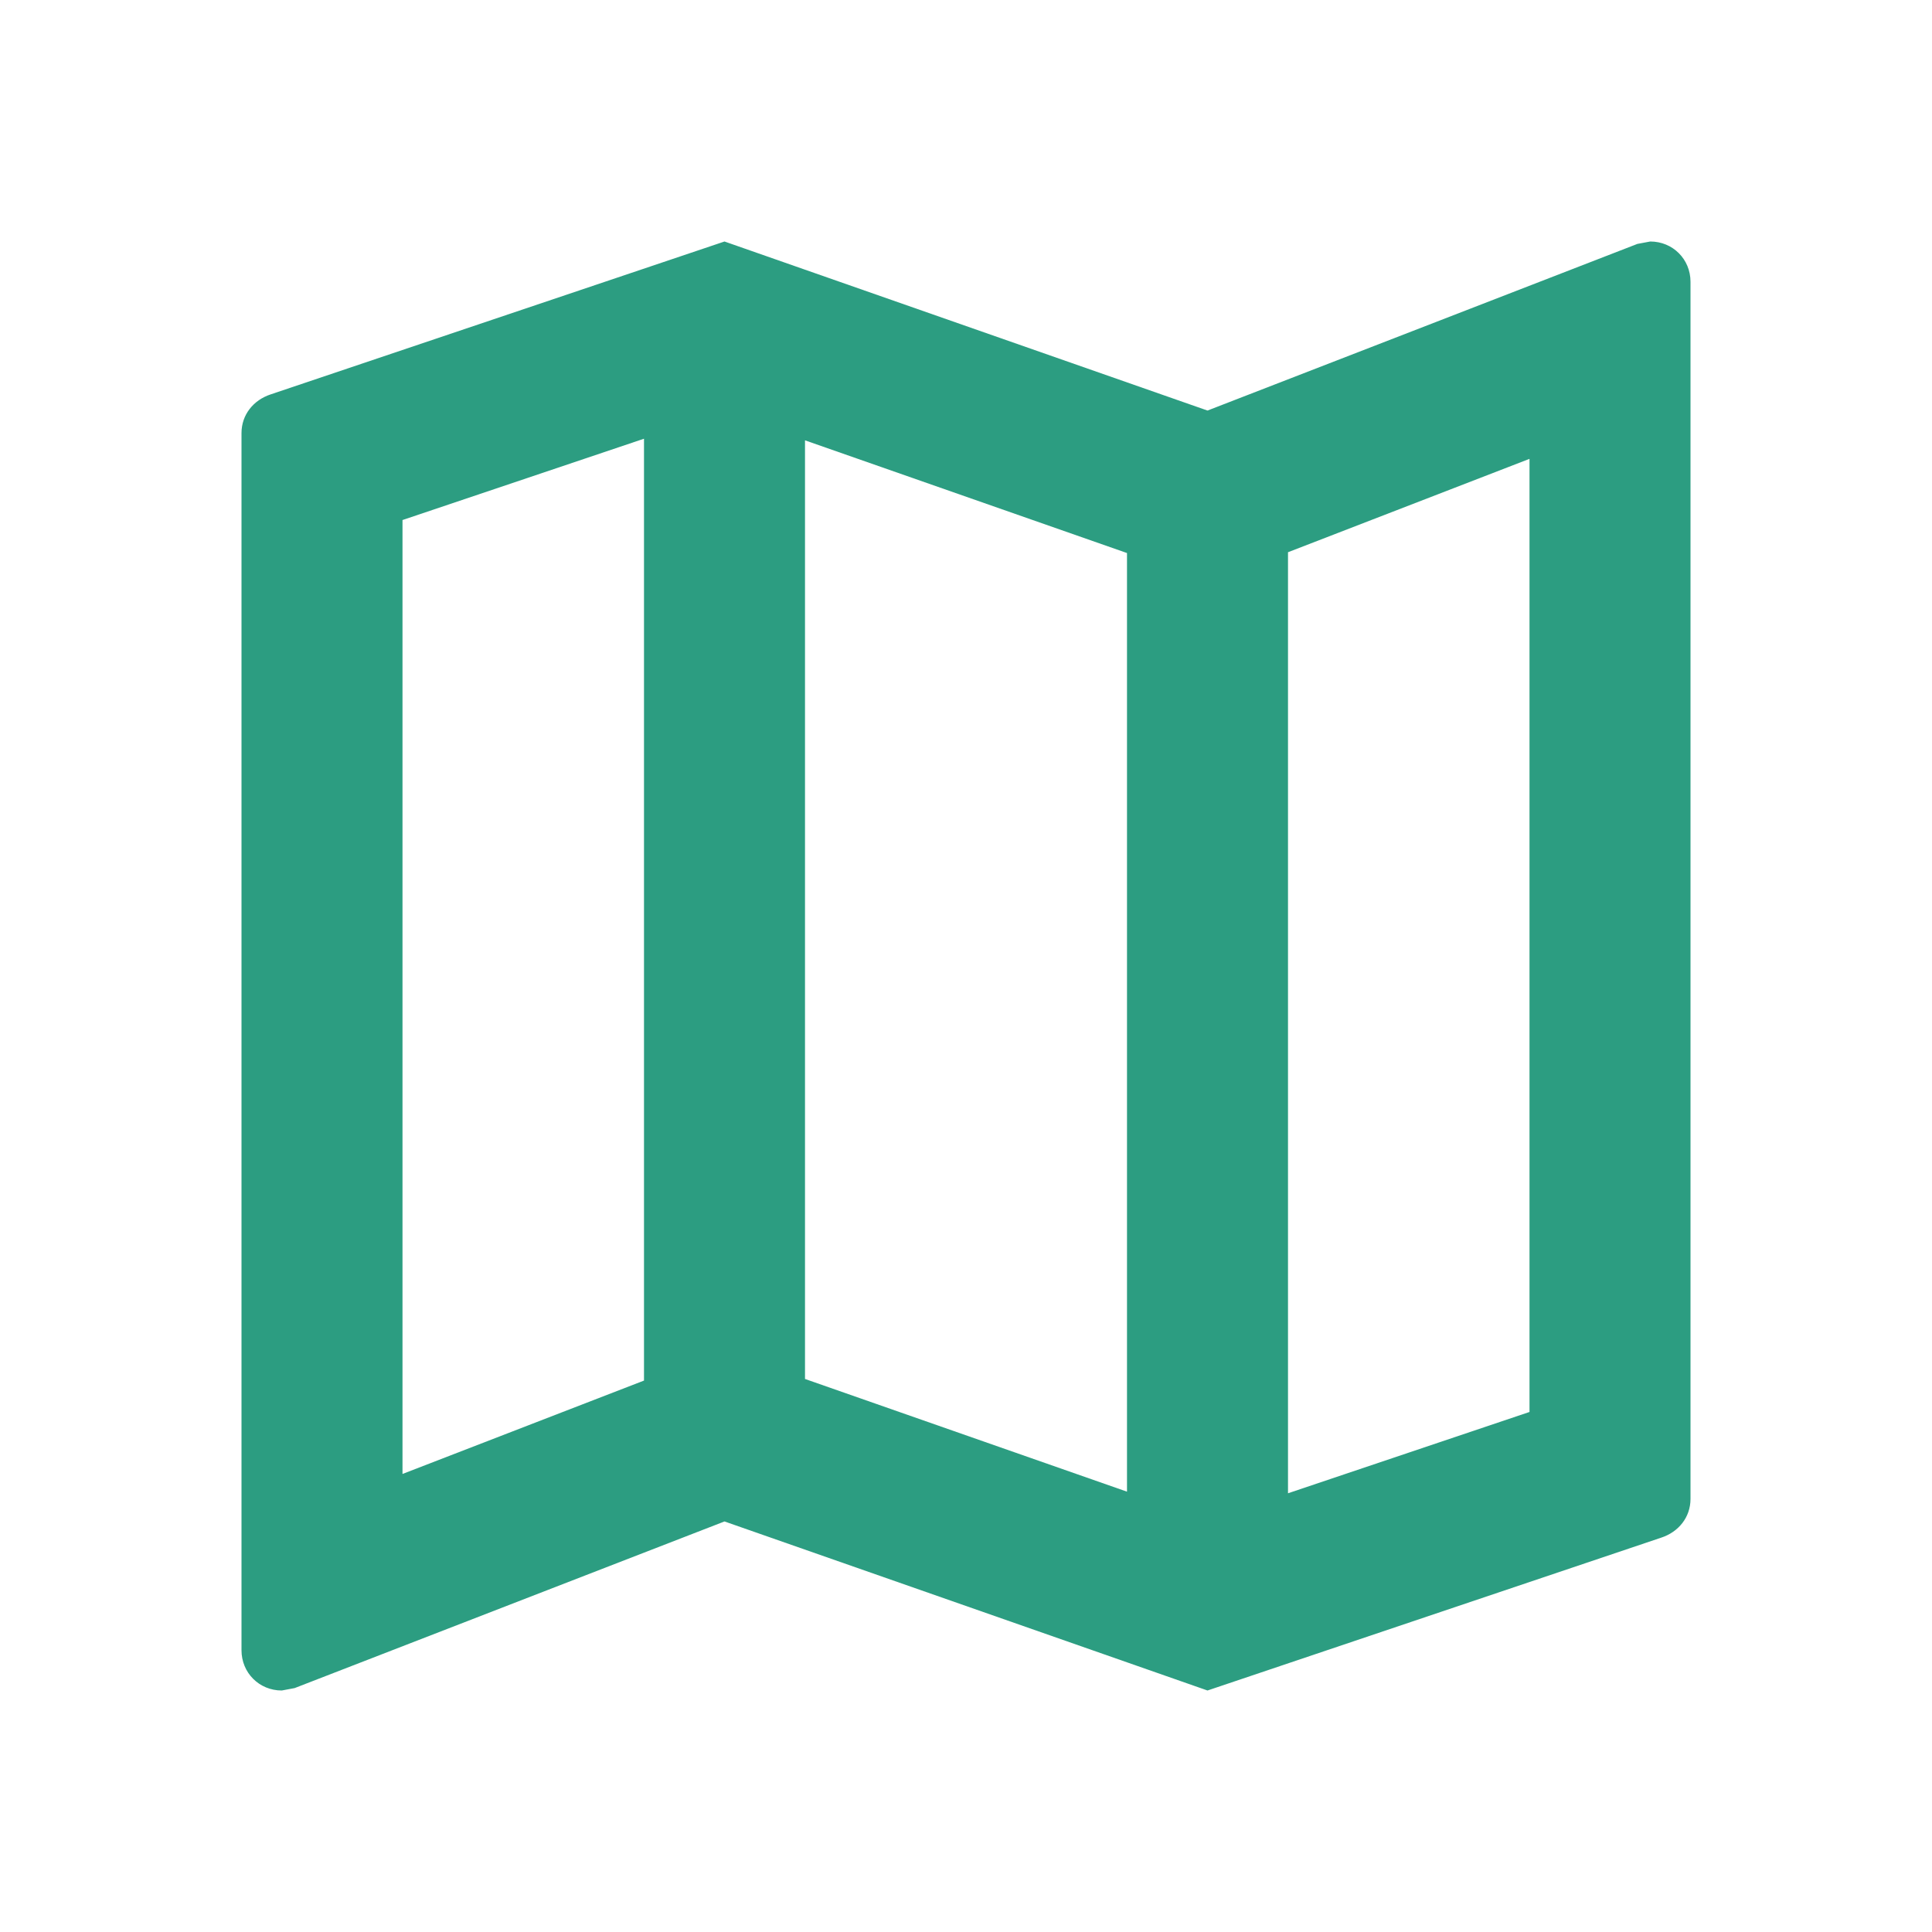 <svg width="48" height="48" viewBox="0 0 48 48" fill="none" xmlns="http://www.w3.org/2000/svg">
<path d="M41 6L40.68 6.06L30 10.2L18 6L6.72 9.8C6.3 9.94 6 10.3 6 10.76V41C6 41.56 6.44 42 7 42L7.32 41.94L18 37.8L30 42L41.28 38.2C41.7 38.06 42 37.7 42 37.24V7C42 6.44 41.56 6 41 6ZM20 10.94L28 13.74V37.06L20 34.26V10.94ZM10 12.92L16 10.9V34.3L10 36.62V12.92ZM38 35.08L32 37.1V13.72L38 11.4V35.08Z" fill="#2C9D81"/>
</svg>

